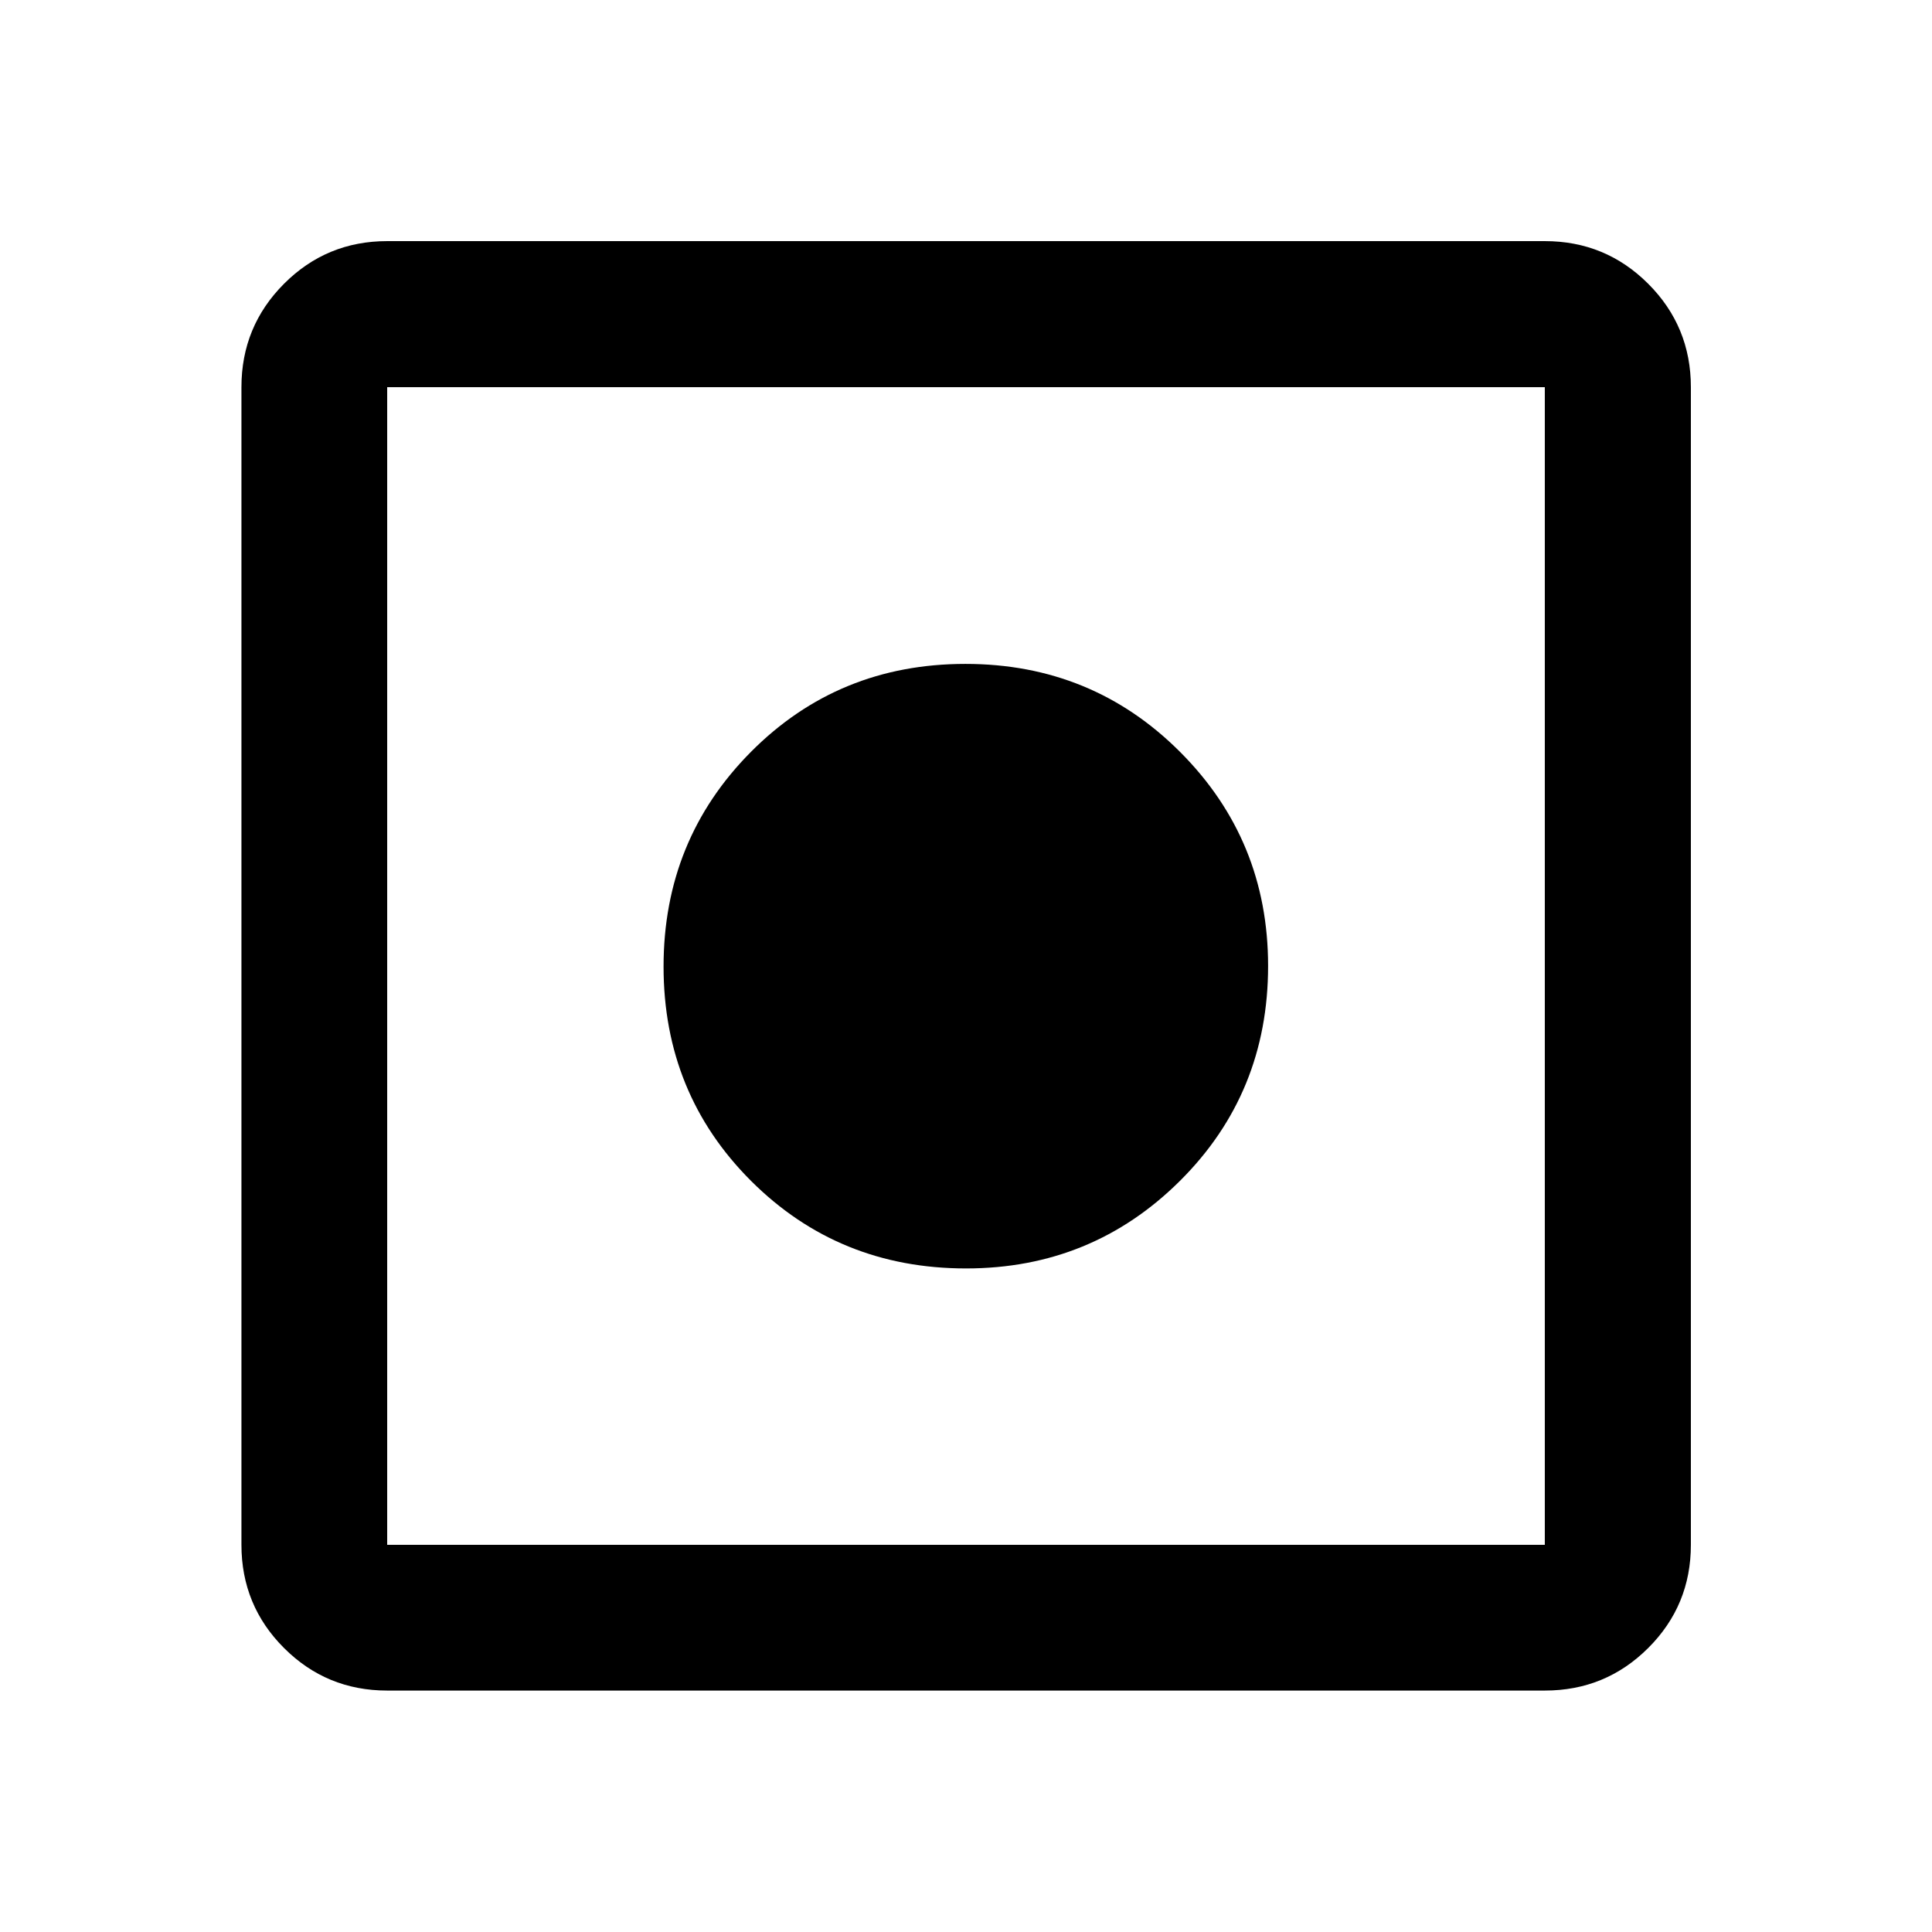 <svg xmlns="http://www.w3.org/2000/svg" height="40" viewBox="0 -960 960 960" width="40"><path d="M192.39-119.97q-30.12 0-51.27-21.15-21.15-21.15-21.15-51.27v-575.22q0-30.18 21.15-51.38 21.15-21.2 51.27-21.2h575.22q30.18 0 51.38 21.2 21.2 21.2 21.2 51.38v575.22q0 30.12-21.2 51.27-21.2 21.15-51.38 21.15H192.39Zm0-72.42h575.22v-575.22H192.39v575.22Zm287.64-137.33q-63.23 0-106.77-43.43-43.54-43.44-43.54-106.57 0-62.98 43.43-106.69 43.44-43.7 106.57-43.7 62.98 0 106.69 43.77 43.7 43.76 43.7 106.31 0 63.23-43.77 106.77-43.76 43.54-106.31 43.54Z"/></svg>